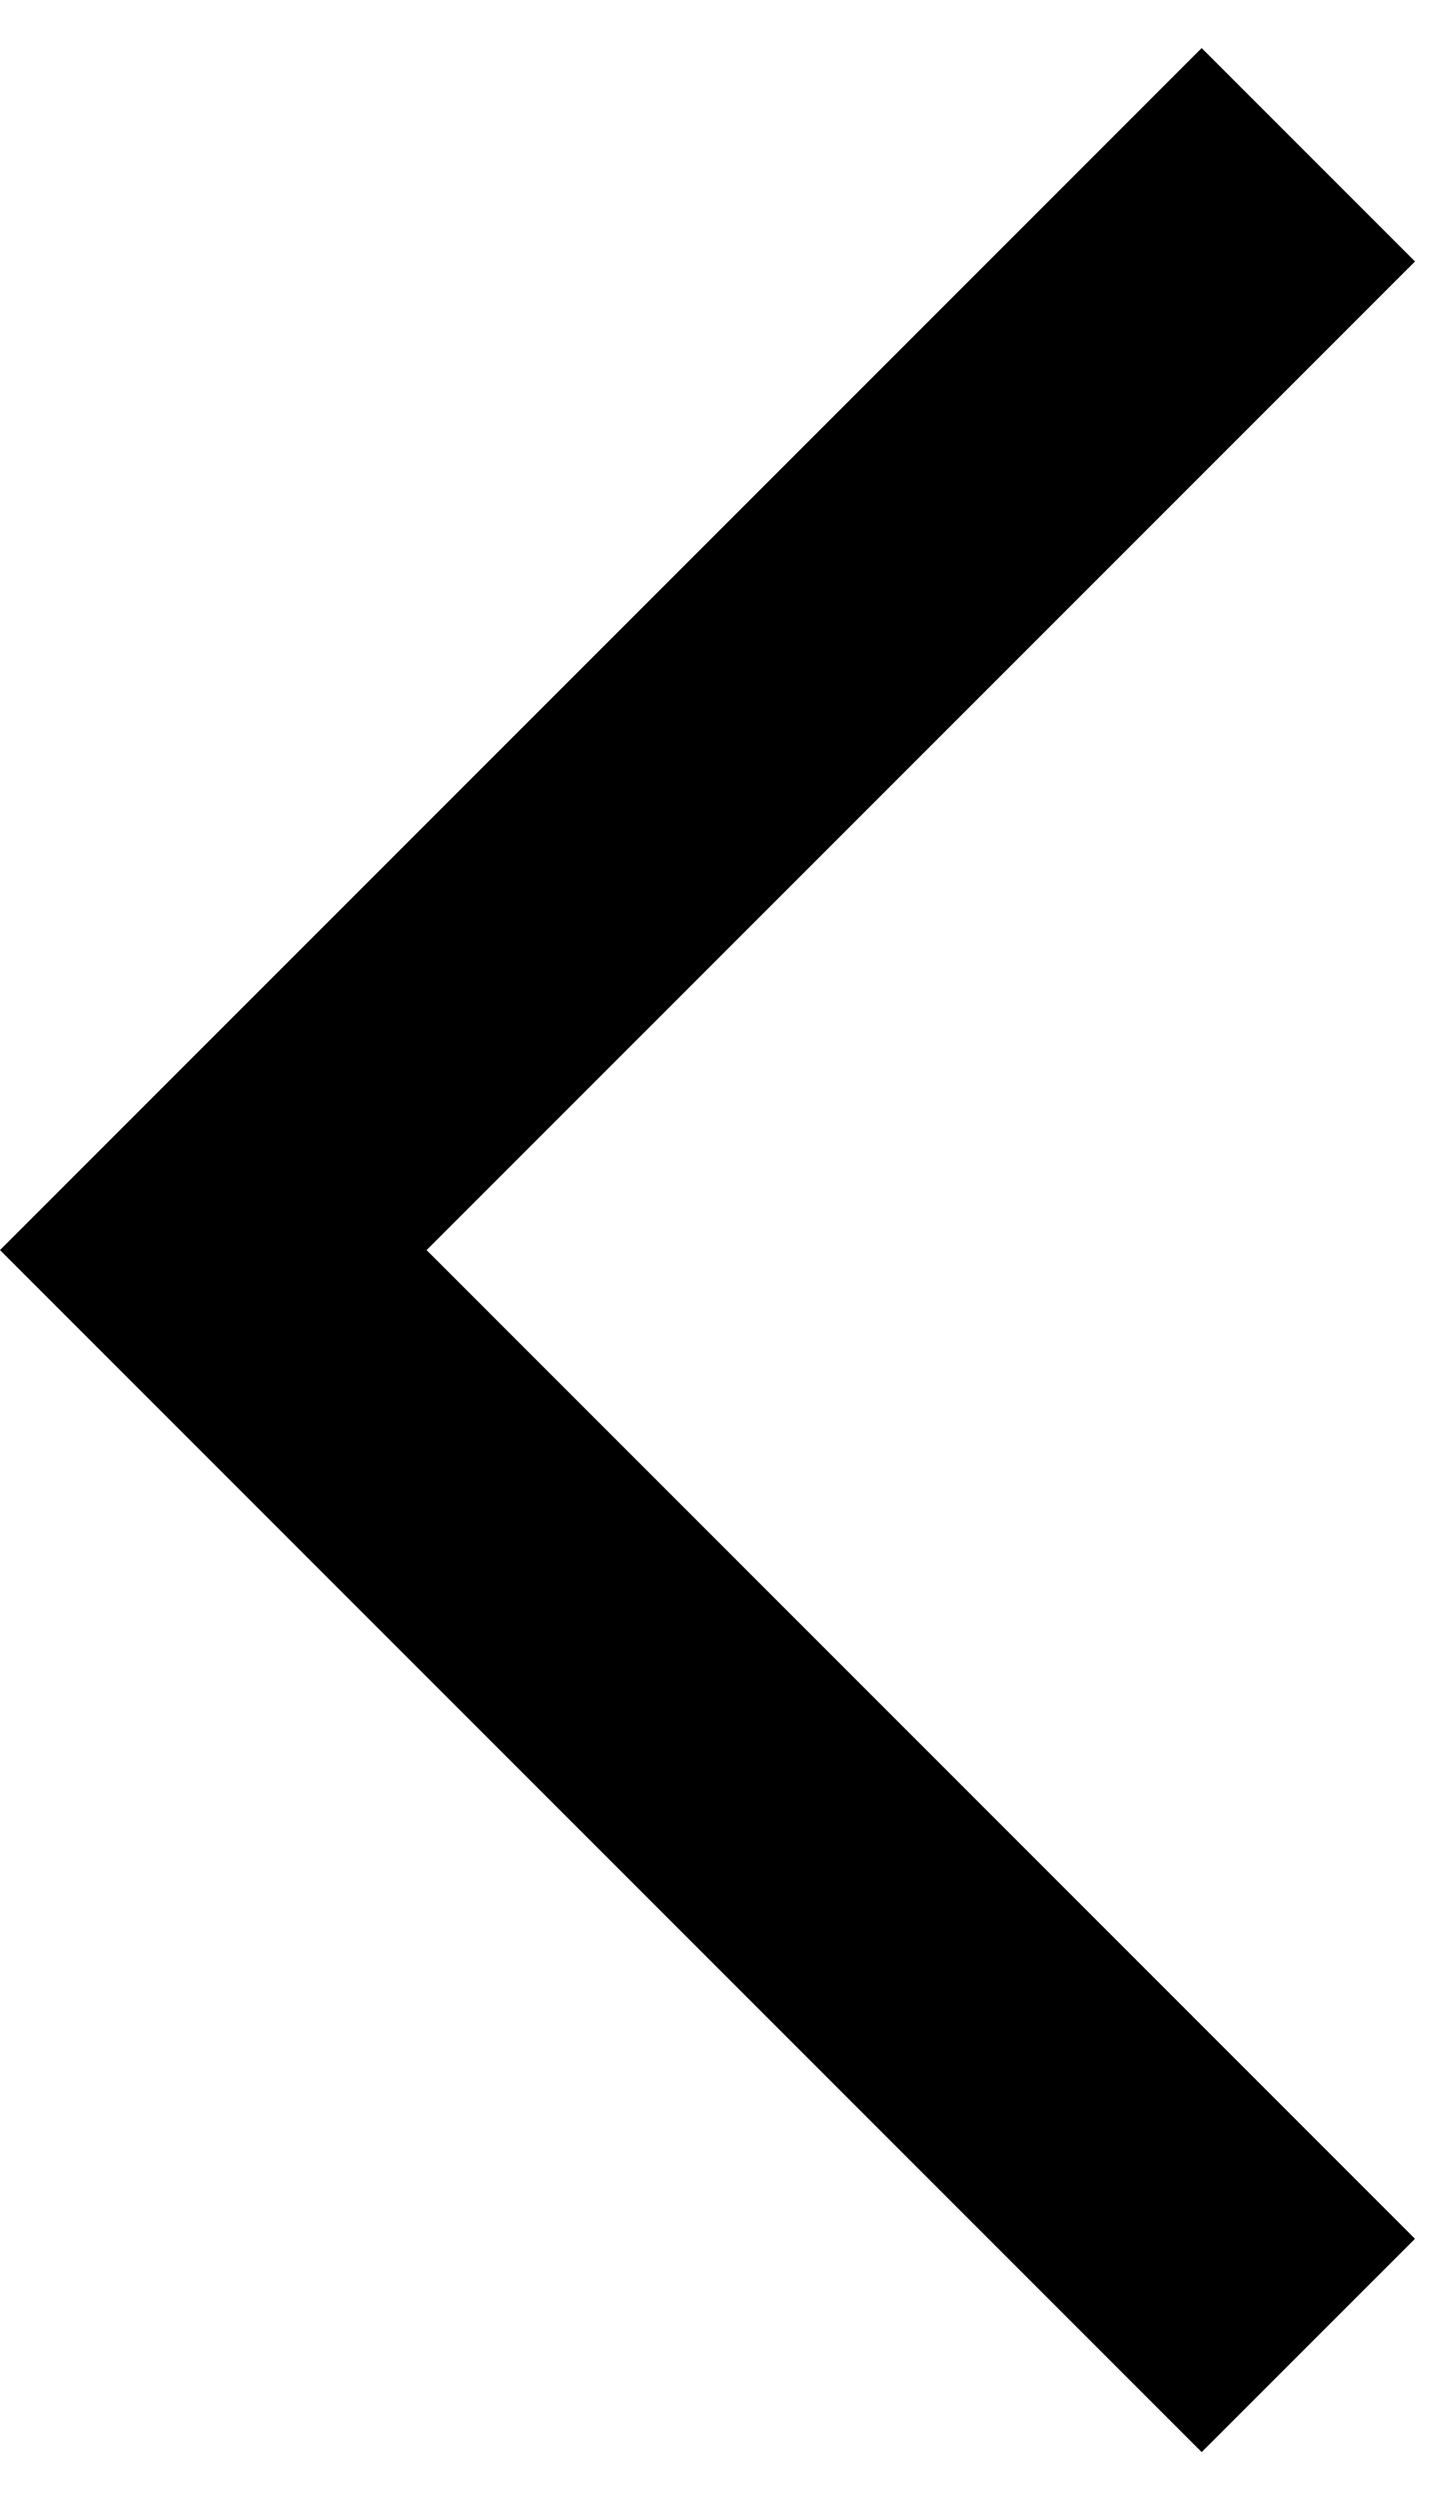 <svg width="30" height="52" viewBox="0 0 30 52" fill="none" xmlns="http://www.w3.org/2000/svg" xmlns:xlink="http://www.w3.org/1999/xlink">
<path d="M25,51L0,26L25,1L29.438,5.438L8.875,26L29.438,46.563L25,51Z" fill="#000000"/>
</svg>
